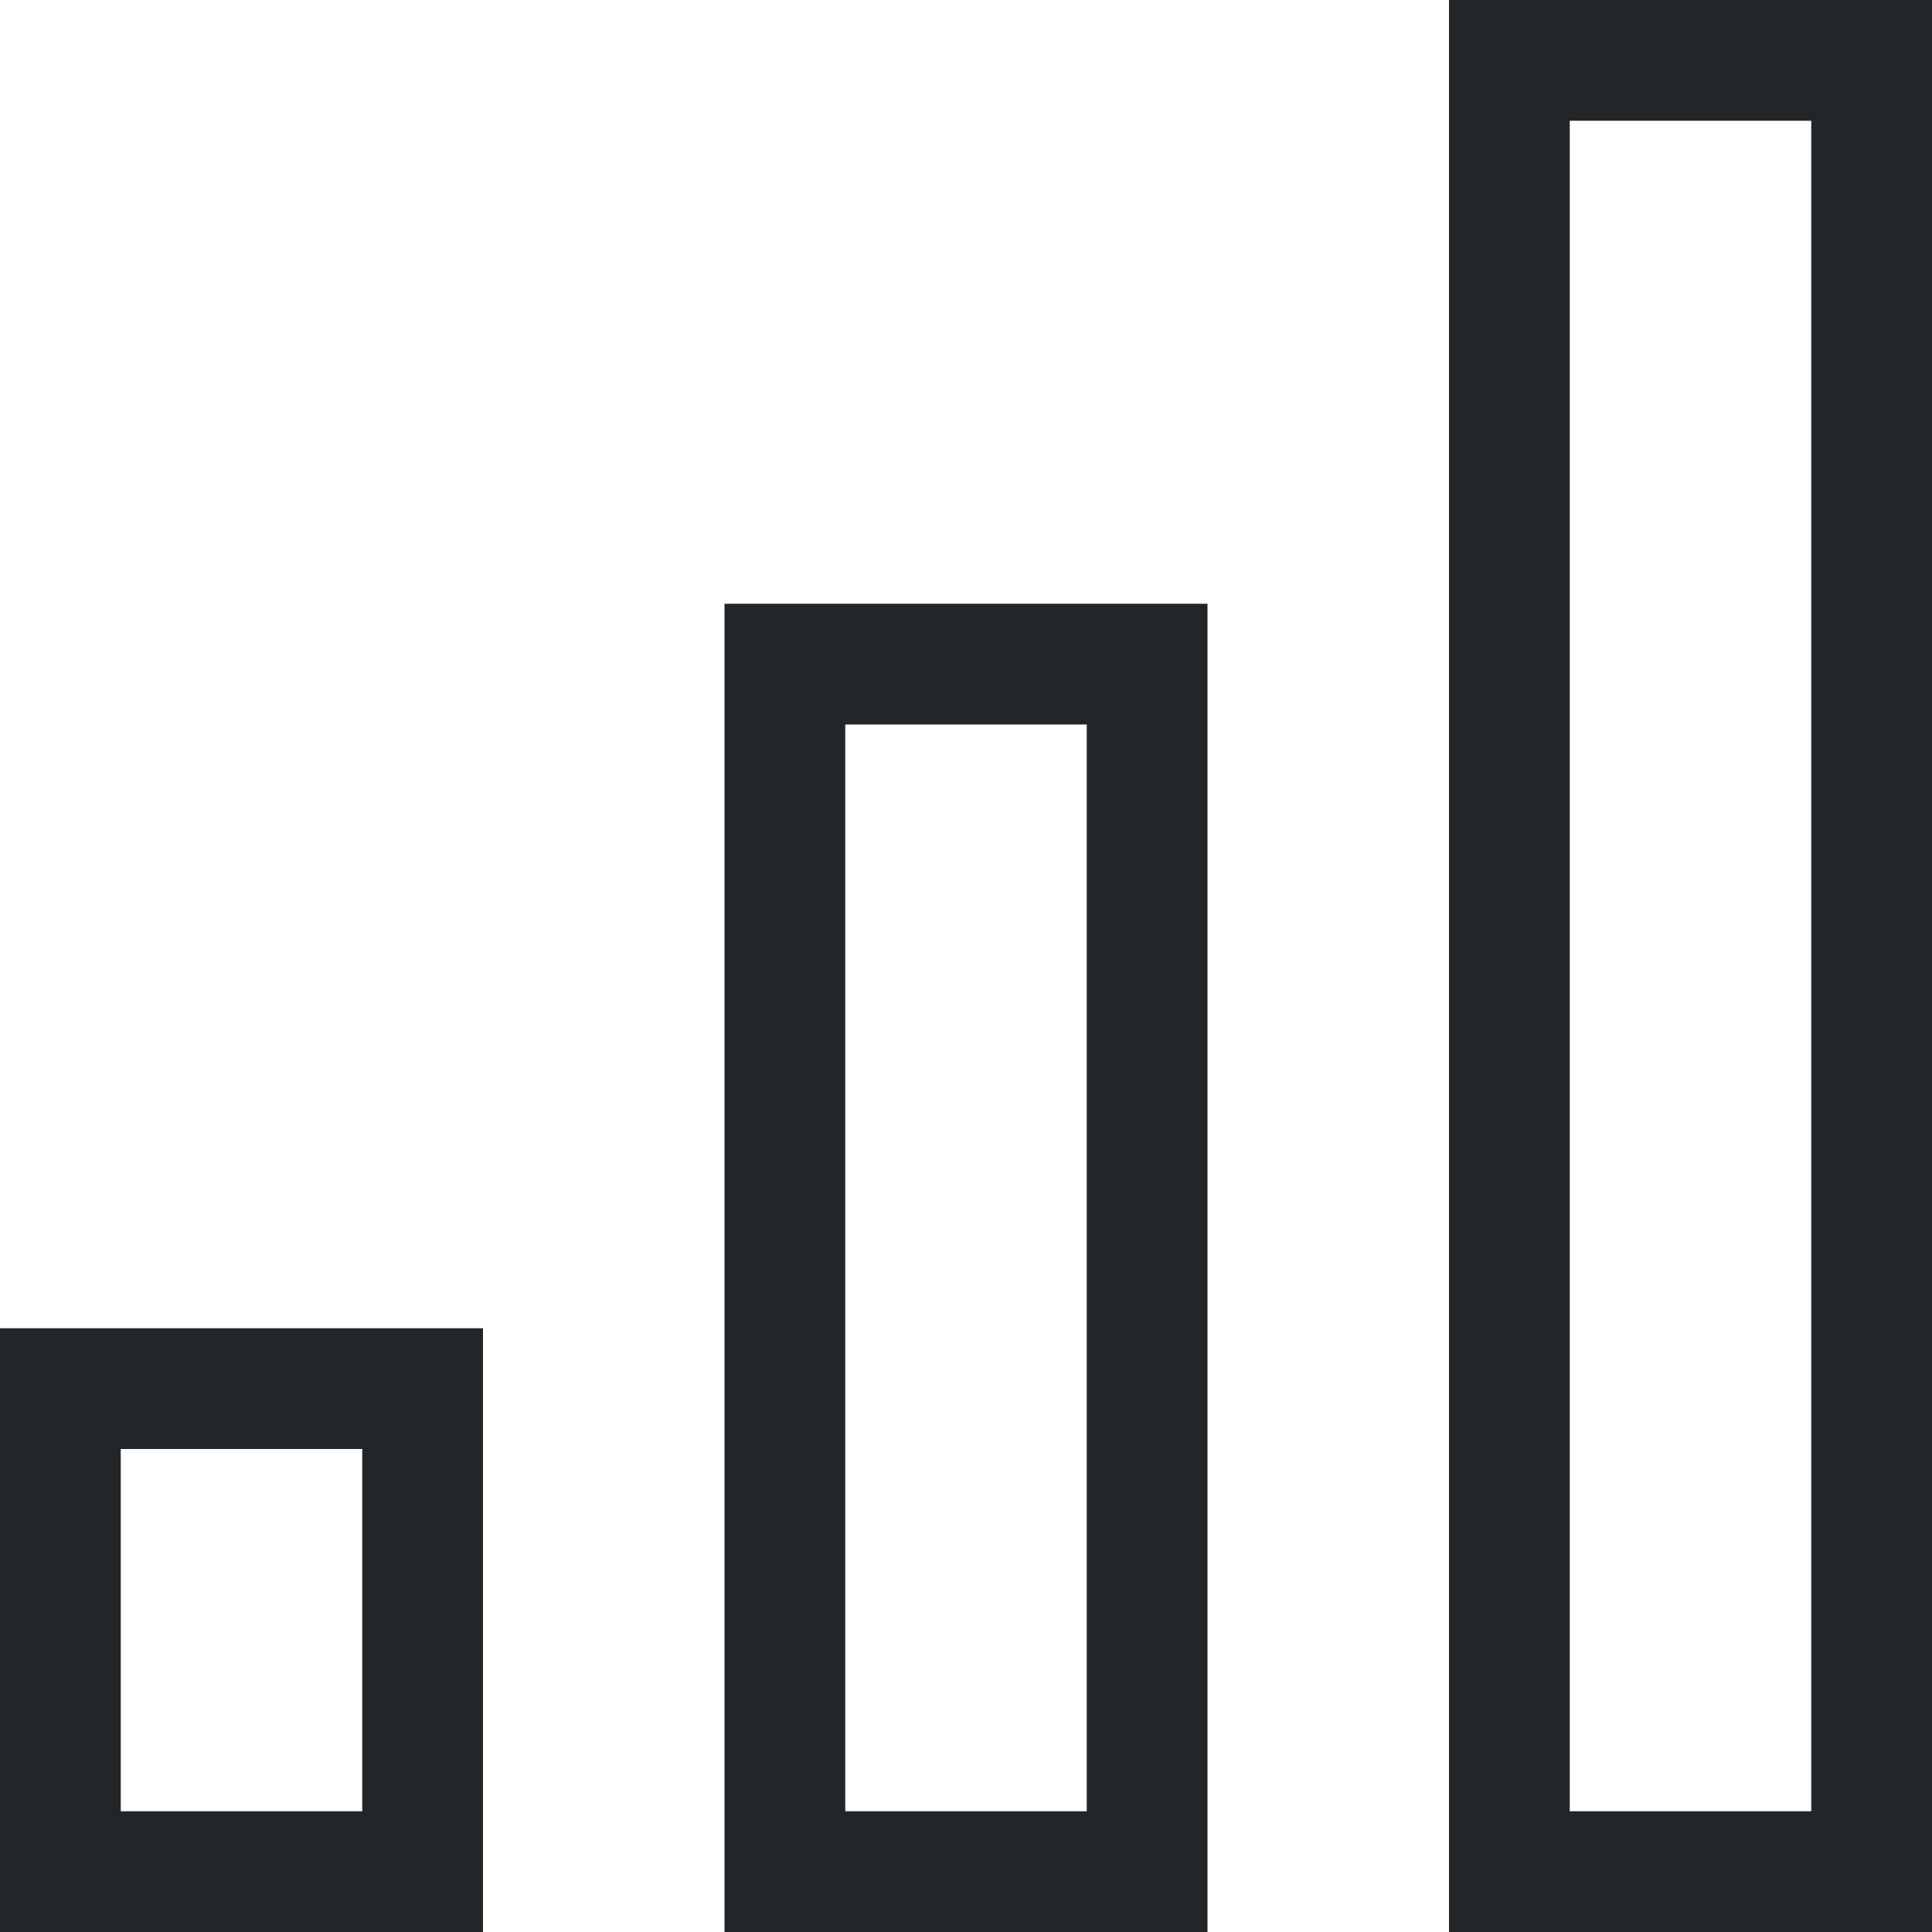 <svg width="30" height="30" viewBox="0 0 30 30" fill="none" xmlns="http://www.w3.org/2000/svg">
<path d="M22.5 0V30H30V0H22.5ZM24.375 1.875H28.125V28.125H24.375V1.875ZM11.25 9.375V30H18.75V9.375H11.25ZM13.125 11.25H16.875V28.125H13.125V11.25ZM0 20.625V30H7.5V20.625H0ZM1.875 22.5H5.625V28.125H1.875V22.5Z" fill="#232629"/>
</svg>
